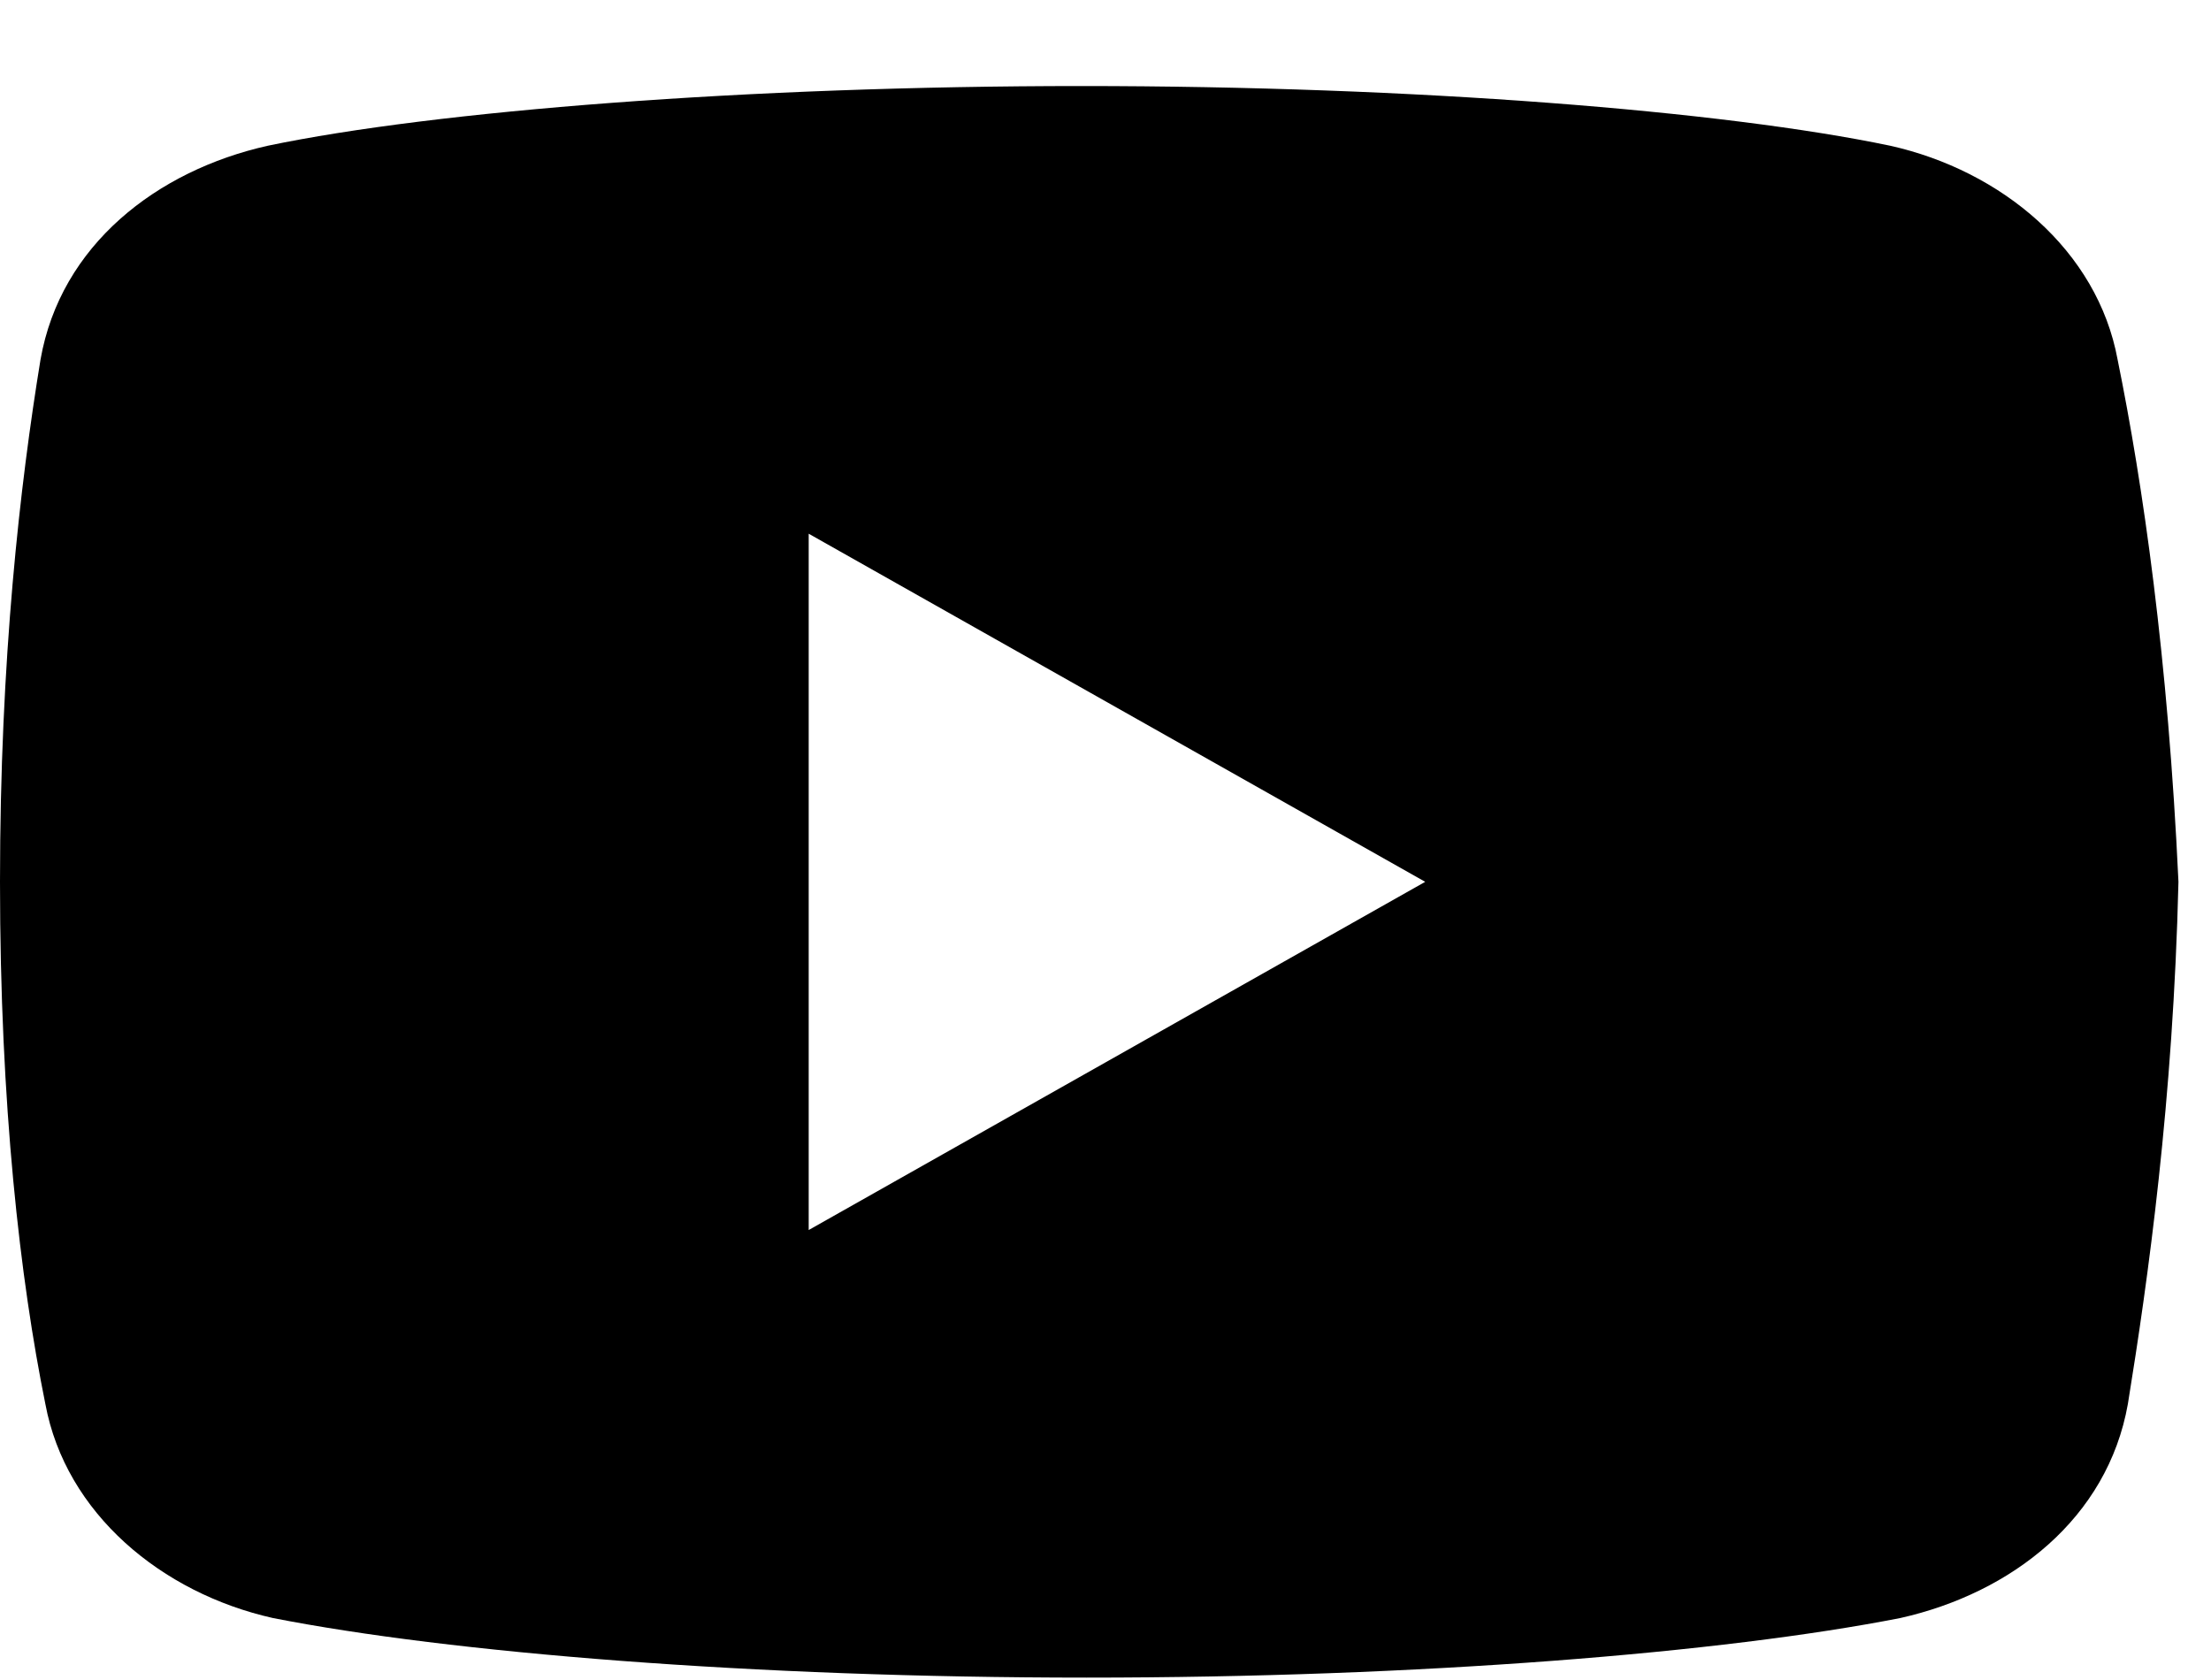 <svg width="25" height="19" viewBox="0 0 25 19" fill="none" xmlns="http://www.w3.org/2000/svg">
<path d="M23.944 4.067C23.716 2.83 22.631 1.929 21.372 1.648C19.488 1.254 16.001 0.973 12.229 0.973C8.458 0.973 4.916 1.254 3.029 1.648C1.772 1.929 0.685 2.773 0.458 4.067C0.228 5.473 0 7.442 0 9.973C0 12.504 0.228 14.473 0.513 15.879C0.743 17.116 1.828 18.017 3.085 18.299C5.085 18.692 8.514 18.973 12.287 18.973C16.059 18.973 19.488 18.692 21.488 18.299C22.745 18.017 23.83 17.174 24.06 15.879C24.288 14.473 24.573 12.447 24.632 9.973C24.515 7.442 24.23 5.473 23.944 4.067ZM9.144 13.911V6.036L16.115 9.973L9.144 13.911Z" fill="black"/>
</svg>
